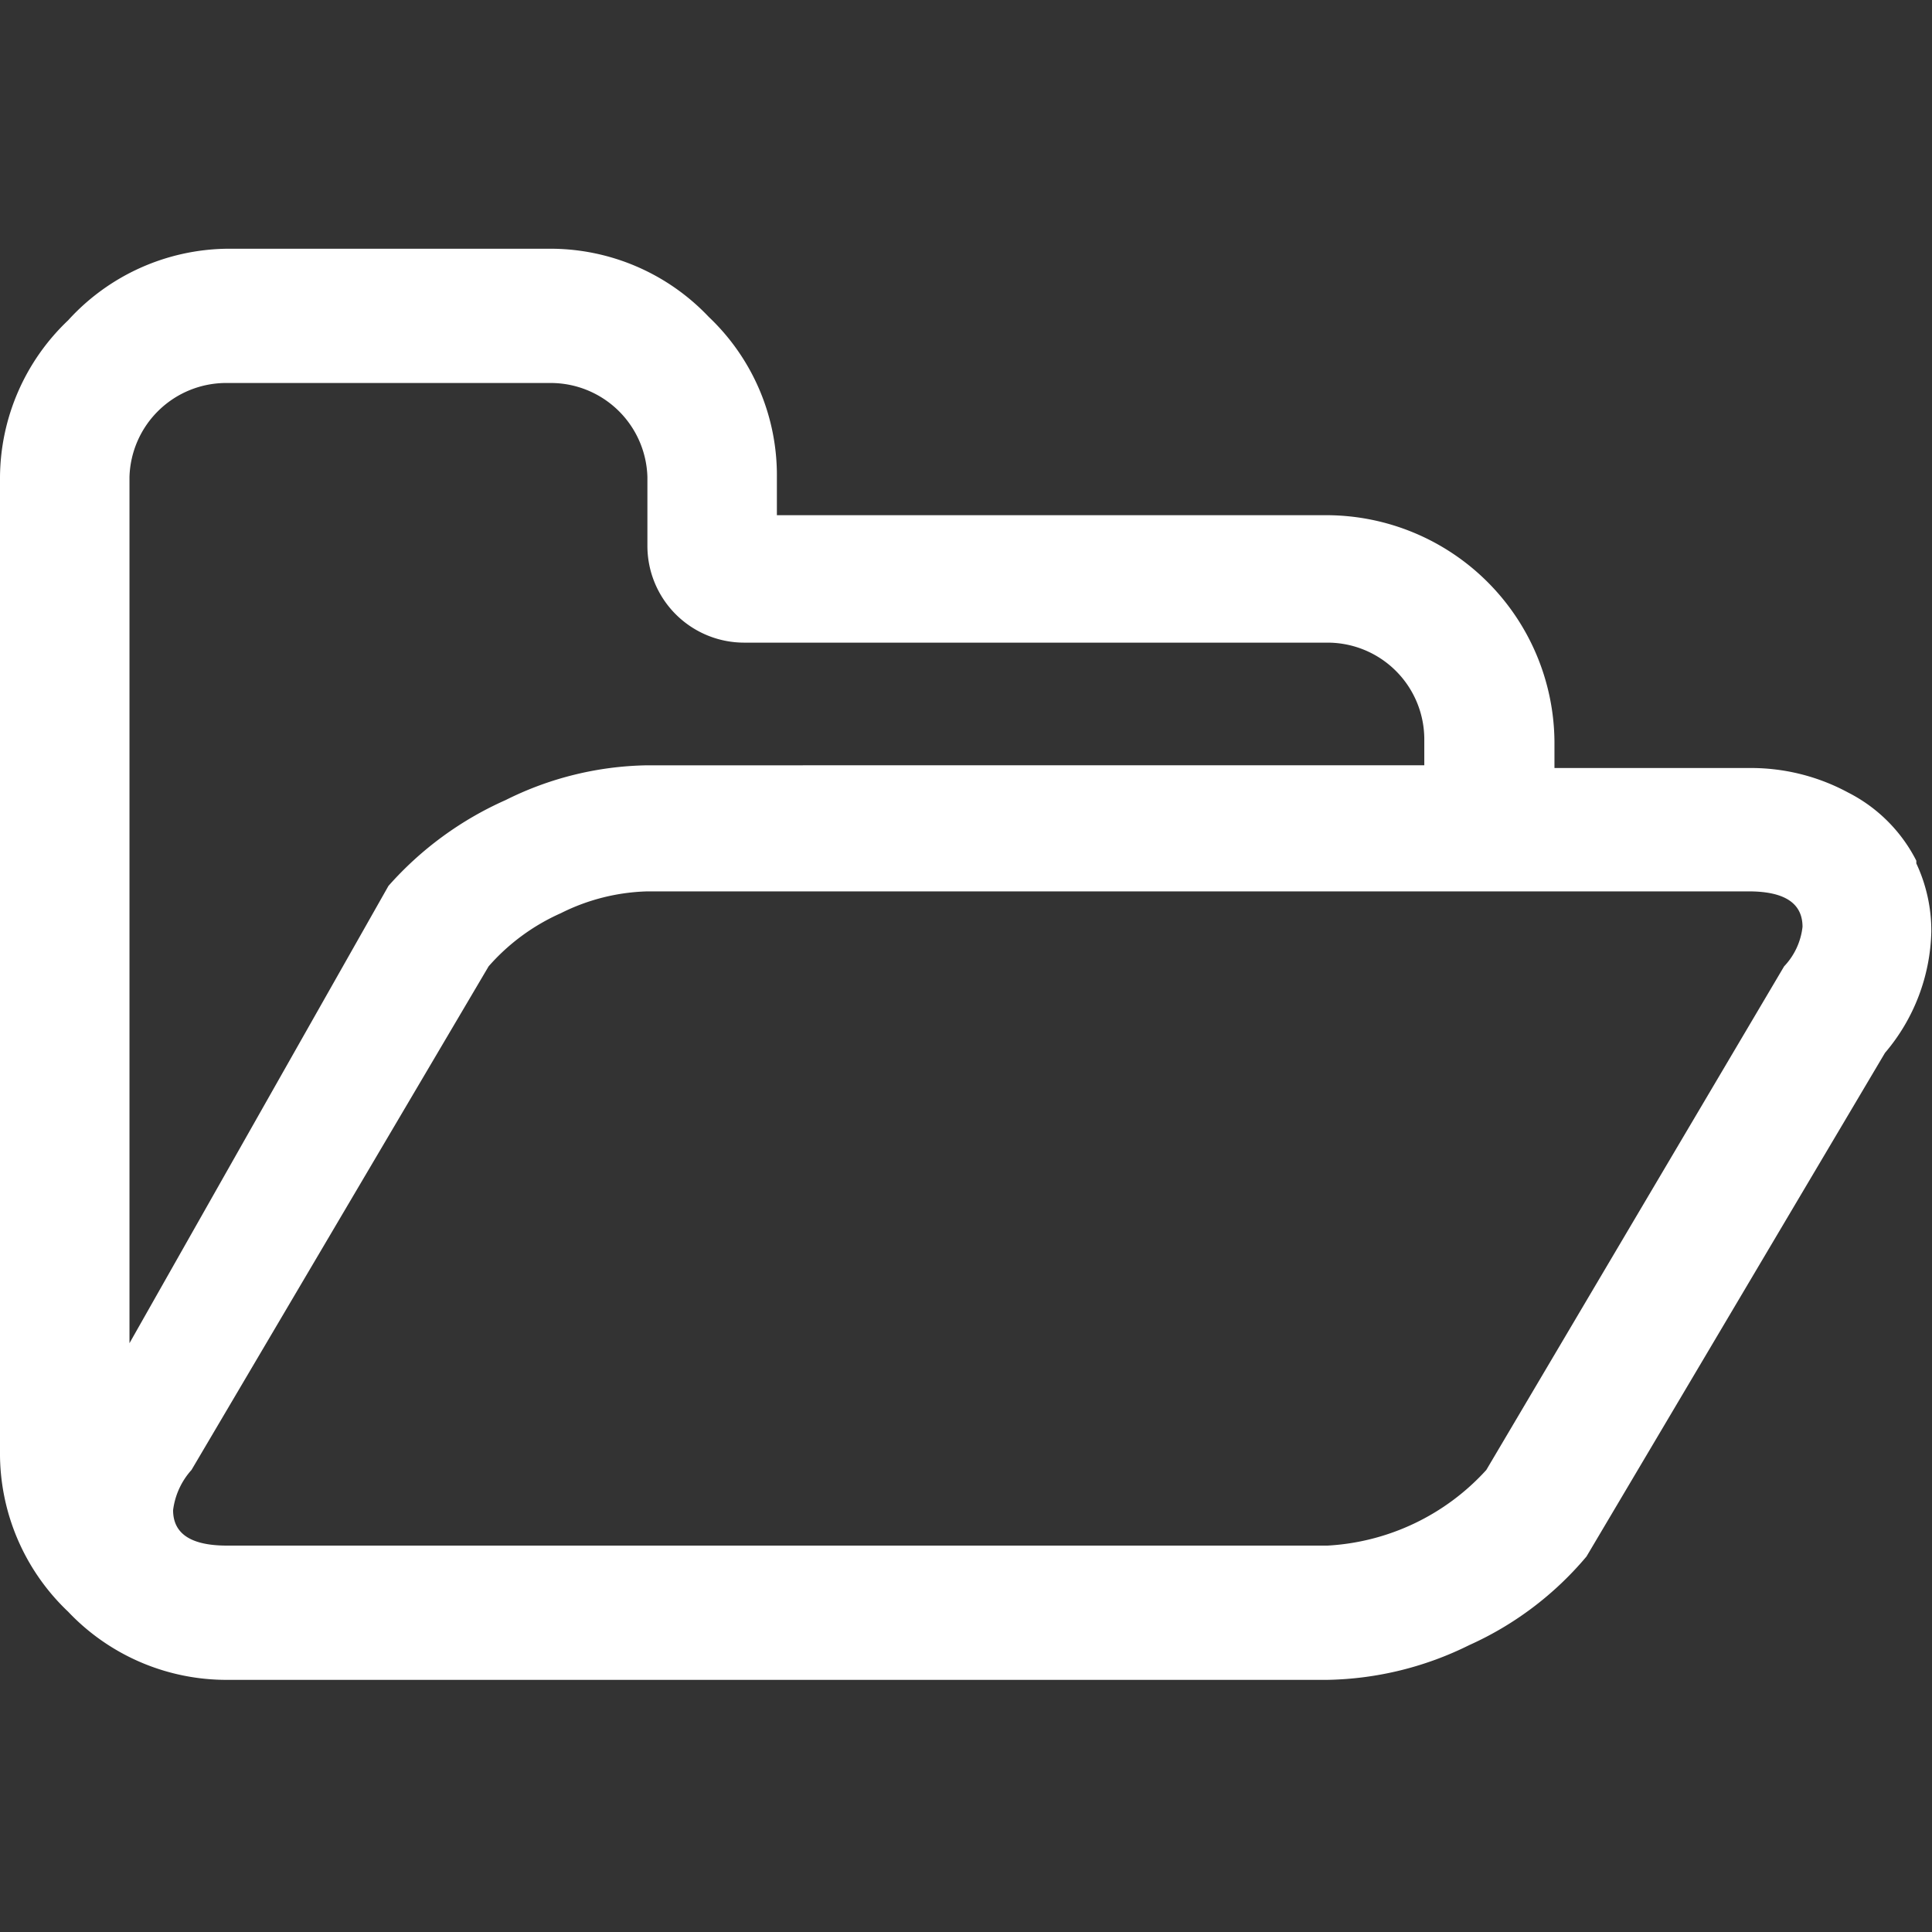 <svg id="Browse" xmlns="http://www.w3.org/2000/svg" viewBox="0 0 28.35 28.35"><rect x="0" y="0" width="28.35" height="28.35" fill="#333333" stroke="none"/><defs><style>.cls-1{fill:#fff;}</style></defs><title>folder-white</title><path class="cls-1" d="M28.12,12.63a2.28,2.28,0,0,0-1-1,3,3,0,0,0-1.47-.36H22.81v-.38a3.35,3.35,0,0,0-3.33-3.33H11.4V7a3.2,3.2,0,0,0-1-2.35,3.2,3.2,0,0,0-2.35-1H3.33A3.2,3.2,0,0,0,1,4.7,3.2,3.2,0,0,0,0,7V21.3a3.2,3.2,0,0,0,1,2.35,3.2,3.2,0,0,0,2.35,1H19.48a4.86,4.86,0,0,0,2.08-.51,4.83,4.83,0,0,0,1.72-1.3l4.38-7.39a2.84,2.84,0,0,0,.68-1.78,2.33,2.33,0,0,0-.22-1ZM1.9,7A1.42,1.42,0,0,1,3.33,5.62H8.08A1.42,1.42,0,0,1,9.5,7V8a1.42,1.42,0,0,0,1.43,1.43h8.55a1.42,1.42,0,0,1,1.42,1.42v.38H9.5a4.8,4.8,0,0,0-2.08.51A5,5,0,0,0,5.7,13L1.9,19.71Zm24.28,7.18-4.37,7.39a3.4,3.4,0,0,1-2.33,1.11H3.33q-.79,0-.79-.52a1.08,1.08,0,0,1,.27-.59l4.36-7.39a3.06,3.06,0,0,1,1.06-.78,3,3,0,0,1,1.27-.32H25.66q.79,0,.79.52a1,1,0,0,1-.27.58Zm0,0"/></svg>